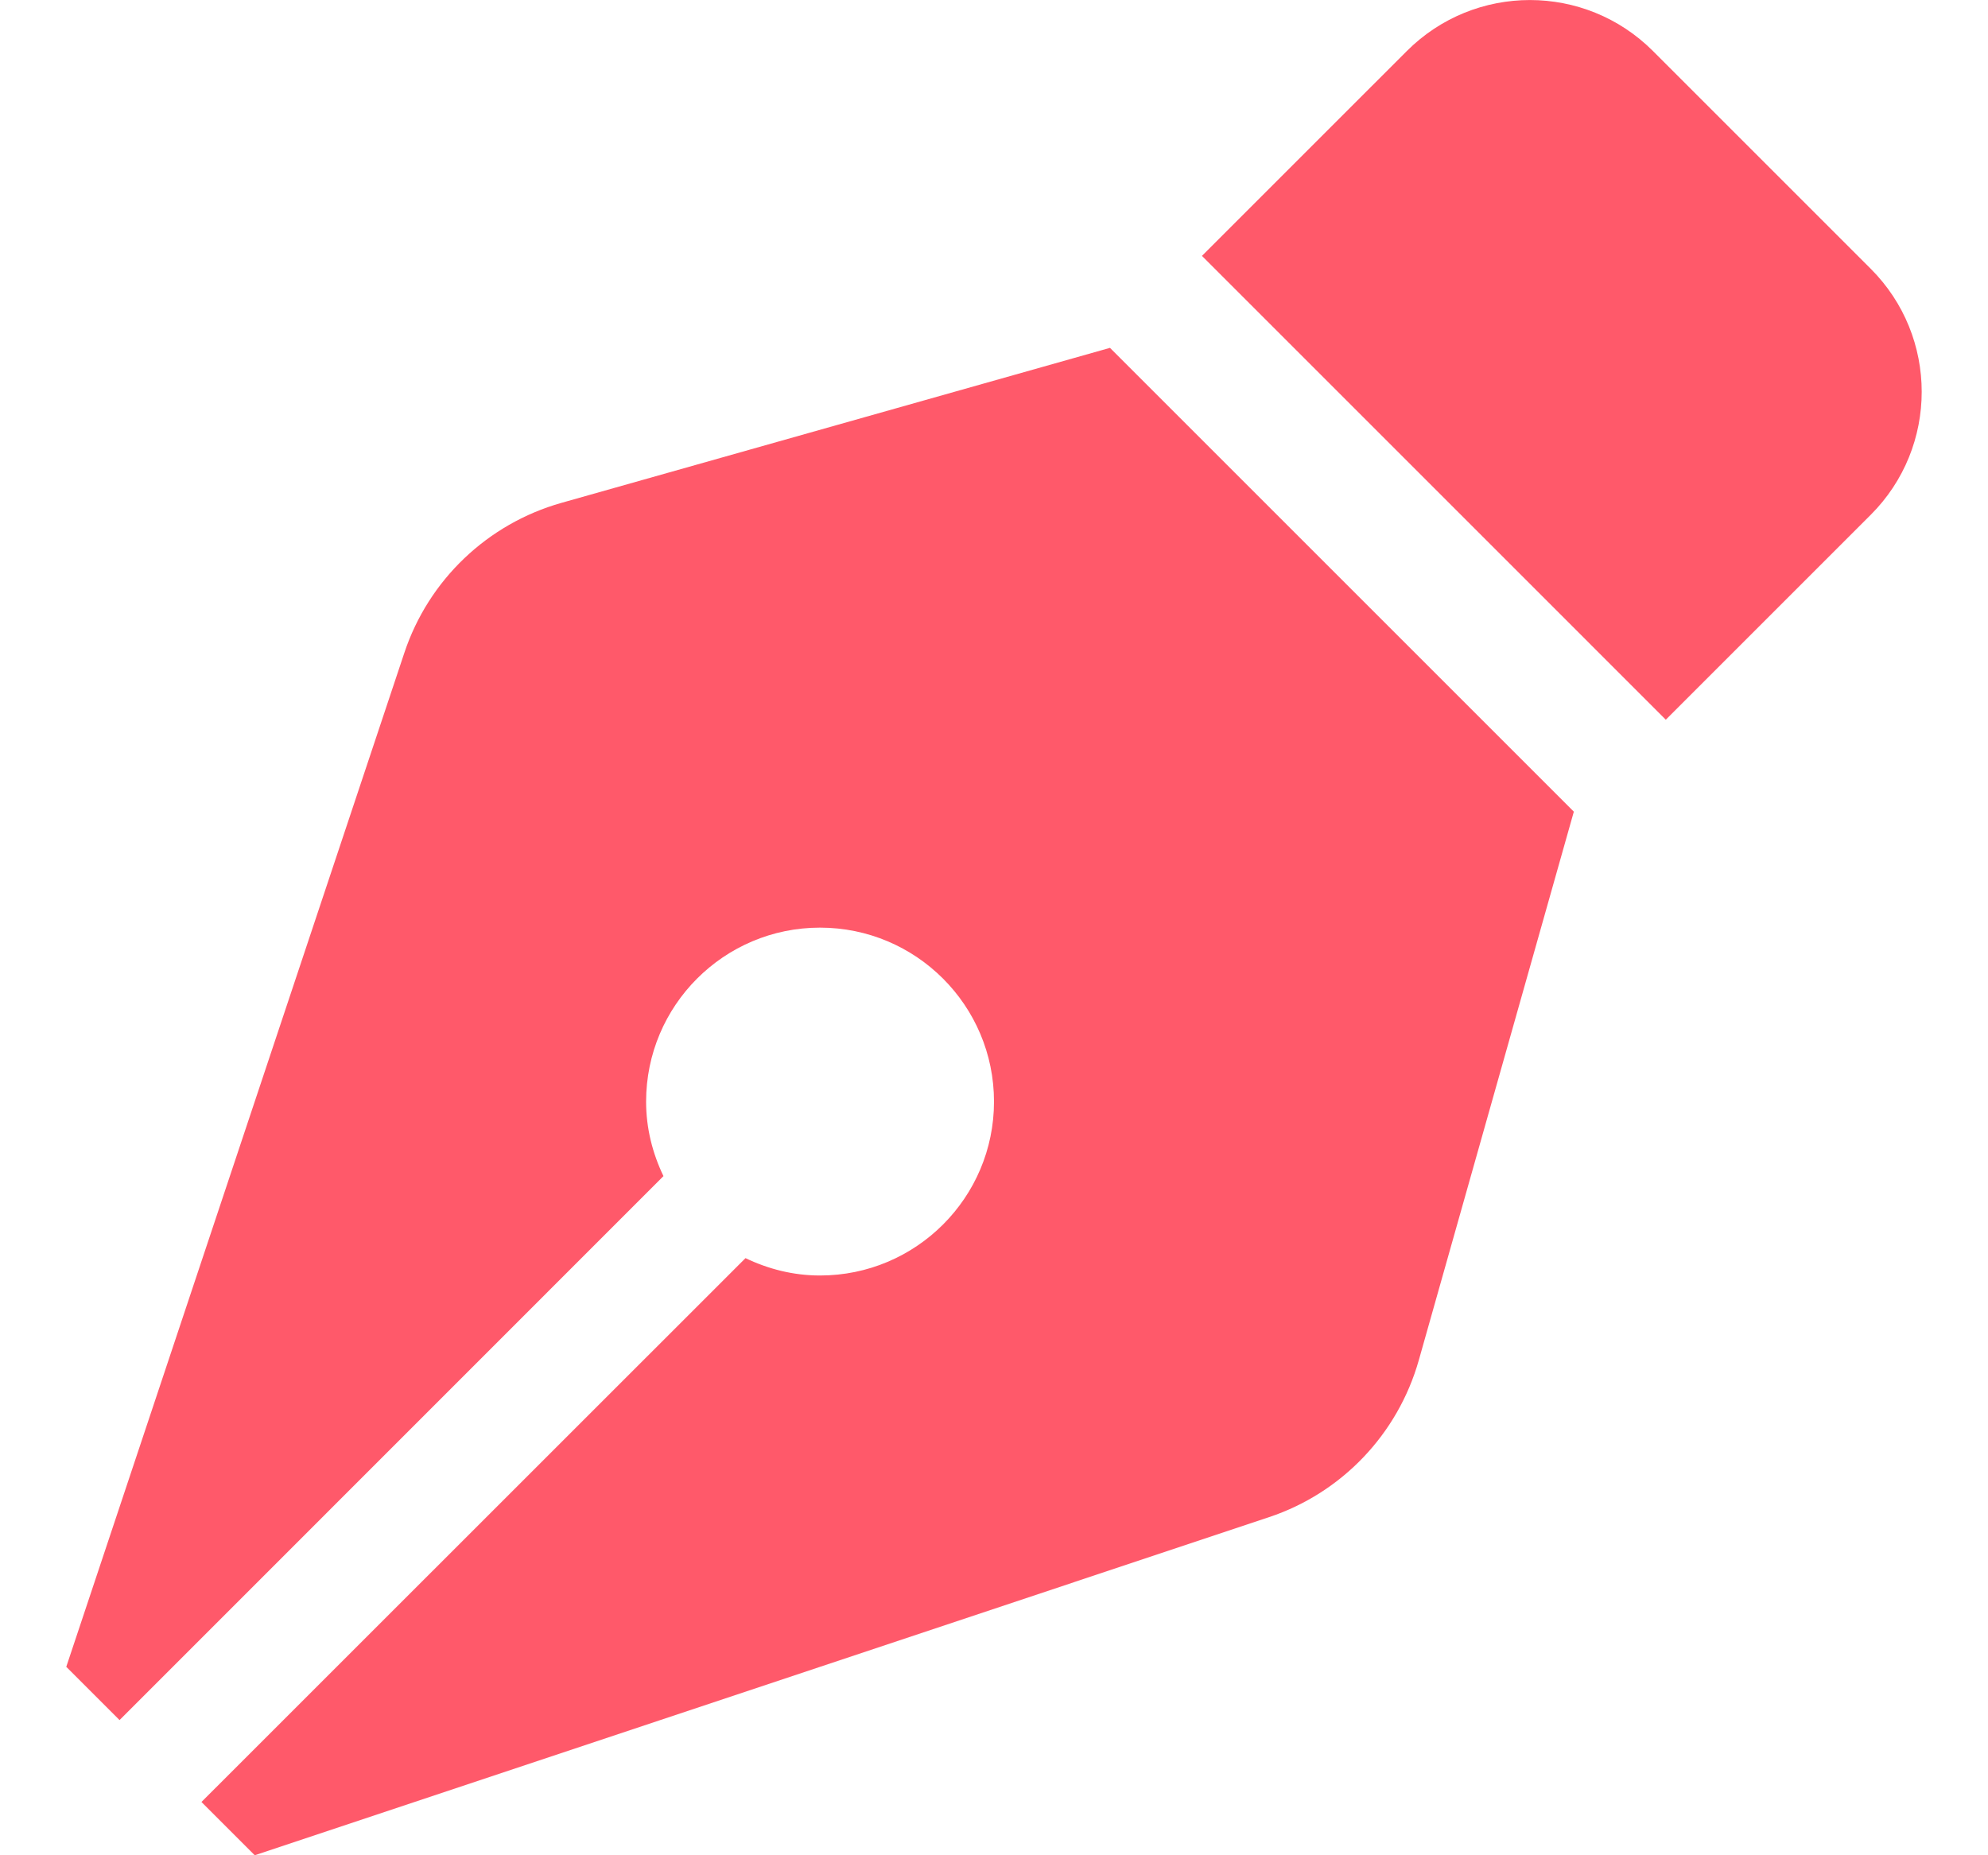 <?xml version="1.0" encoding="UTF-8"?>
<svg width="15px" height="14px" viewBox="0 0 15 14" version="1.1" xmlns="http://www.w3.org/2000/svg" xmlns:xlink="http://www.w3.org/1999/xlink">
    <!-- Generator: Sketch 62 (91390) - https://sketch.com -->
    <title>editar</title>
    <desc>Created with Sketch.</desc>
    <g id="Page-1" stroke="none" stroke-width="1" fill="none" fill-rule="evenodd">
        <g id="desplegable/editar" transform="translate(-1133, -69)" fill="#FF596A" fill-rule="nonzero">
            <g id="Group-4" transform="translate(1125, 61)">
                <g id="Group-25">
                    <g id="Group-24">
                        <path d="M12.235,11.795 C11.678,11.953 11.234,12.376 11.051,12.926 L8.5,20.578 L8.902,20.98 L13.006,16.875 C12.924,16.704 12.875,16.515 12.875,16.313 C12.875,15.588 13.463,15 14.187,15 C14.912,15 15.5,15.588 15.5,16.313 C15.5,17.037 14.912,17.625 14.187,17.625 C13.985,17.625 13.796,17.576 13.625,17.494 L9.52,21.598 L9.922,22 L17.574,19.449 C18.124,19.266 18.547,18.822 18.705,18.265 L19.875,14.125 L16.375,10.625 L12.235,11.795 Z M22.115,10.028 L20.472,8.385 C19.959,7.872 19.128,7.872 18.615,8.385 L17.069,9.931 L20.569,13.431 L22.115,11.885 C22.628,11.372 22.628,10.541 22.115,10.028 L22.115,10.028 Z" id="editar"></path>
                    </g>
                </g>
            </g>
        </g>
    </g>
</svg>